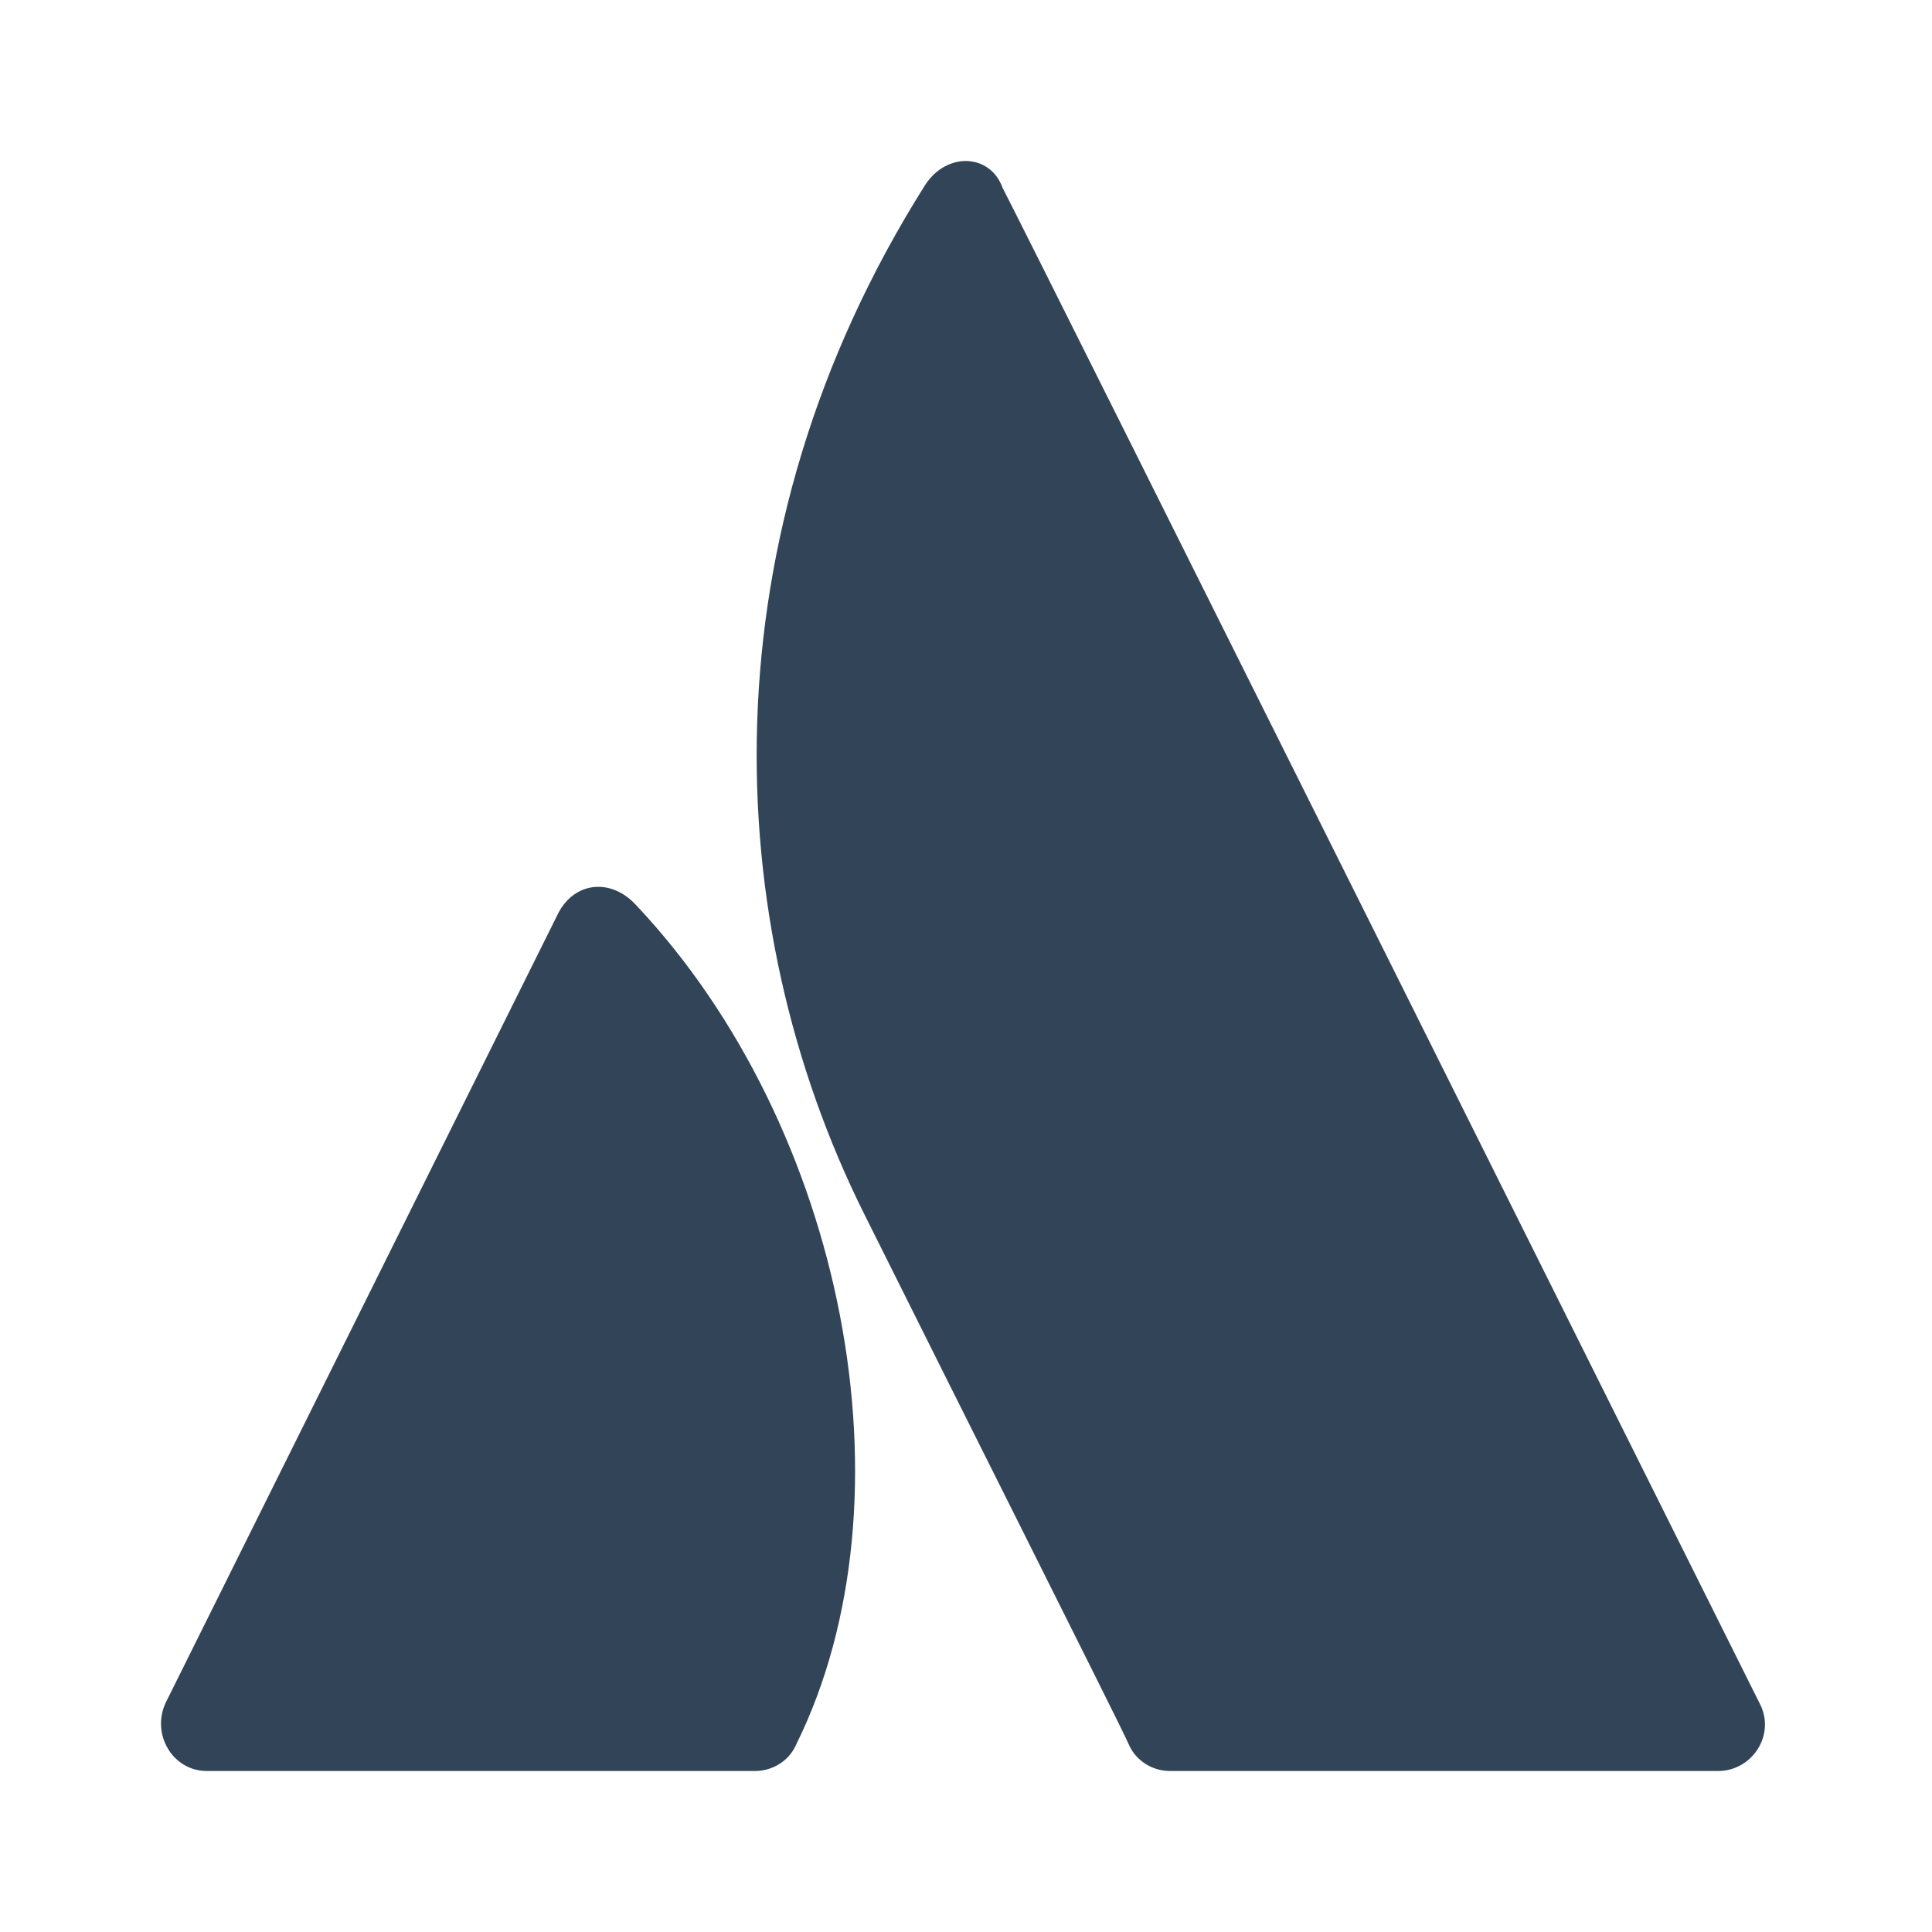 <svg width="48" height="48" viewBox="0 0 48 48" fill="none" xmlns="http://www.w3.org/2000/svg">
<path d="M21.472 30.163C17.856 22.913 17.494 13.306 22.979 4.605C23.521 3.759 24.606 3.82 24.908 4.665C25.39 5.572 43.712 42.308 43.712 42.308C44.134 43.094 43.532 44 42.688 44H29.066C28.645 44 28.223 43.758 28.042 43.335C27.932 43.079 26.874 40.966 25.255 37.73C24.197 35.618 22.901 33.027 21.472 30.163Z" fill="#324558"/>
<path d="M13.878 22.672C14.3 21.886 15.204 21.825 15.806 22.49C20.99 27.988 22.798 37.233 19.784 43.336C19.604 43.759 19.182 44 18.76 44H5.138C4.295 44 3.752 43.094 4.114 42.308L13.878 22.672Z" fill="#324558"/>
</svg>
